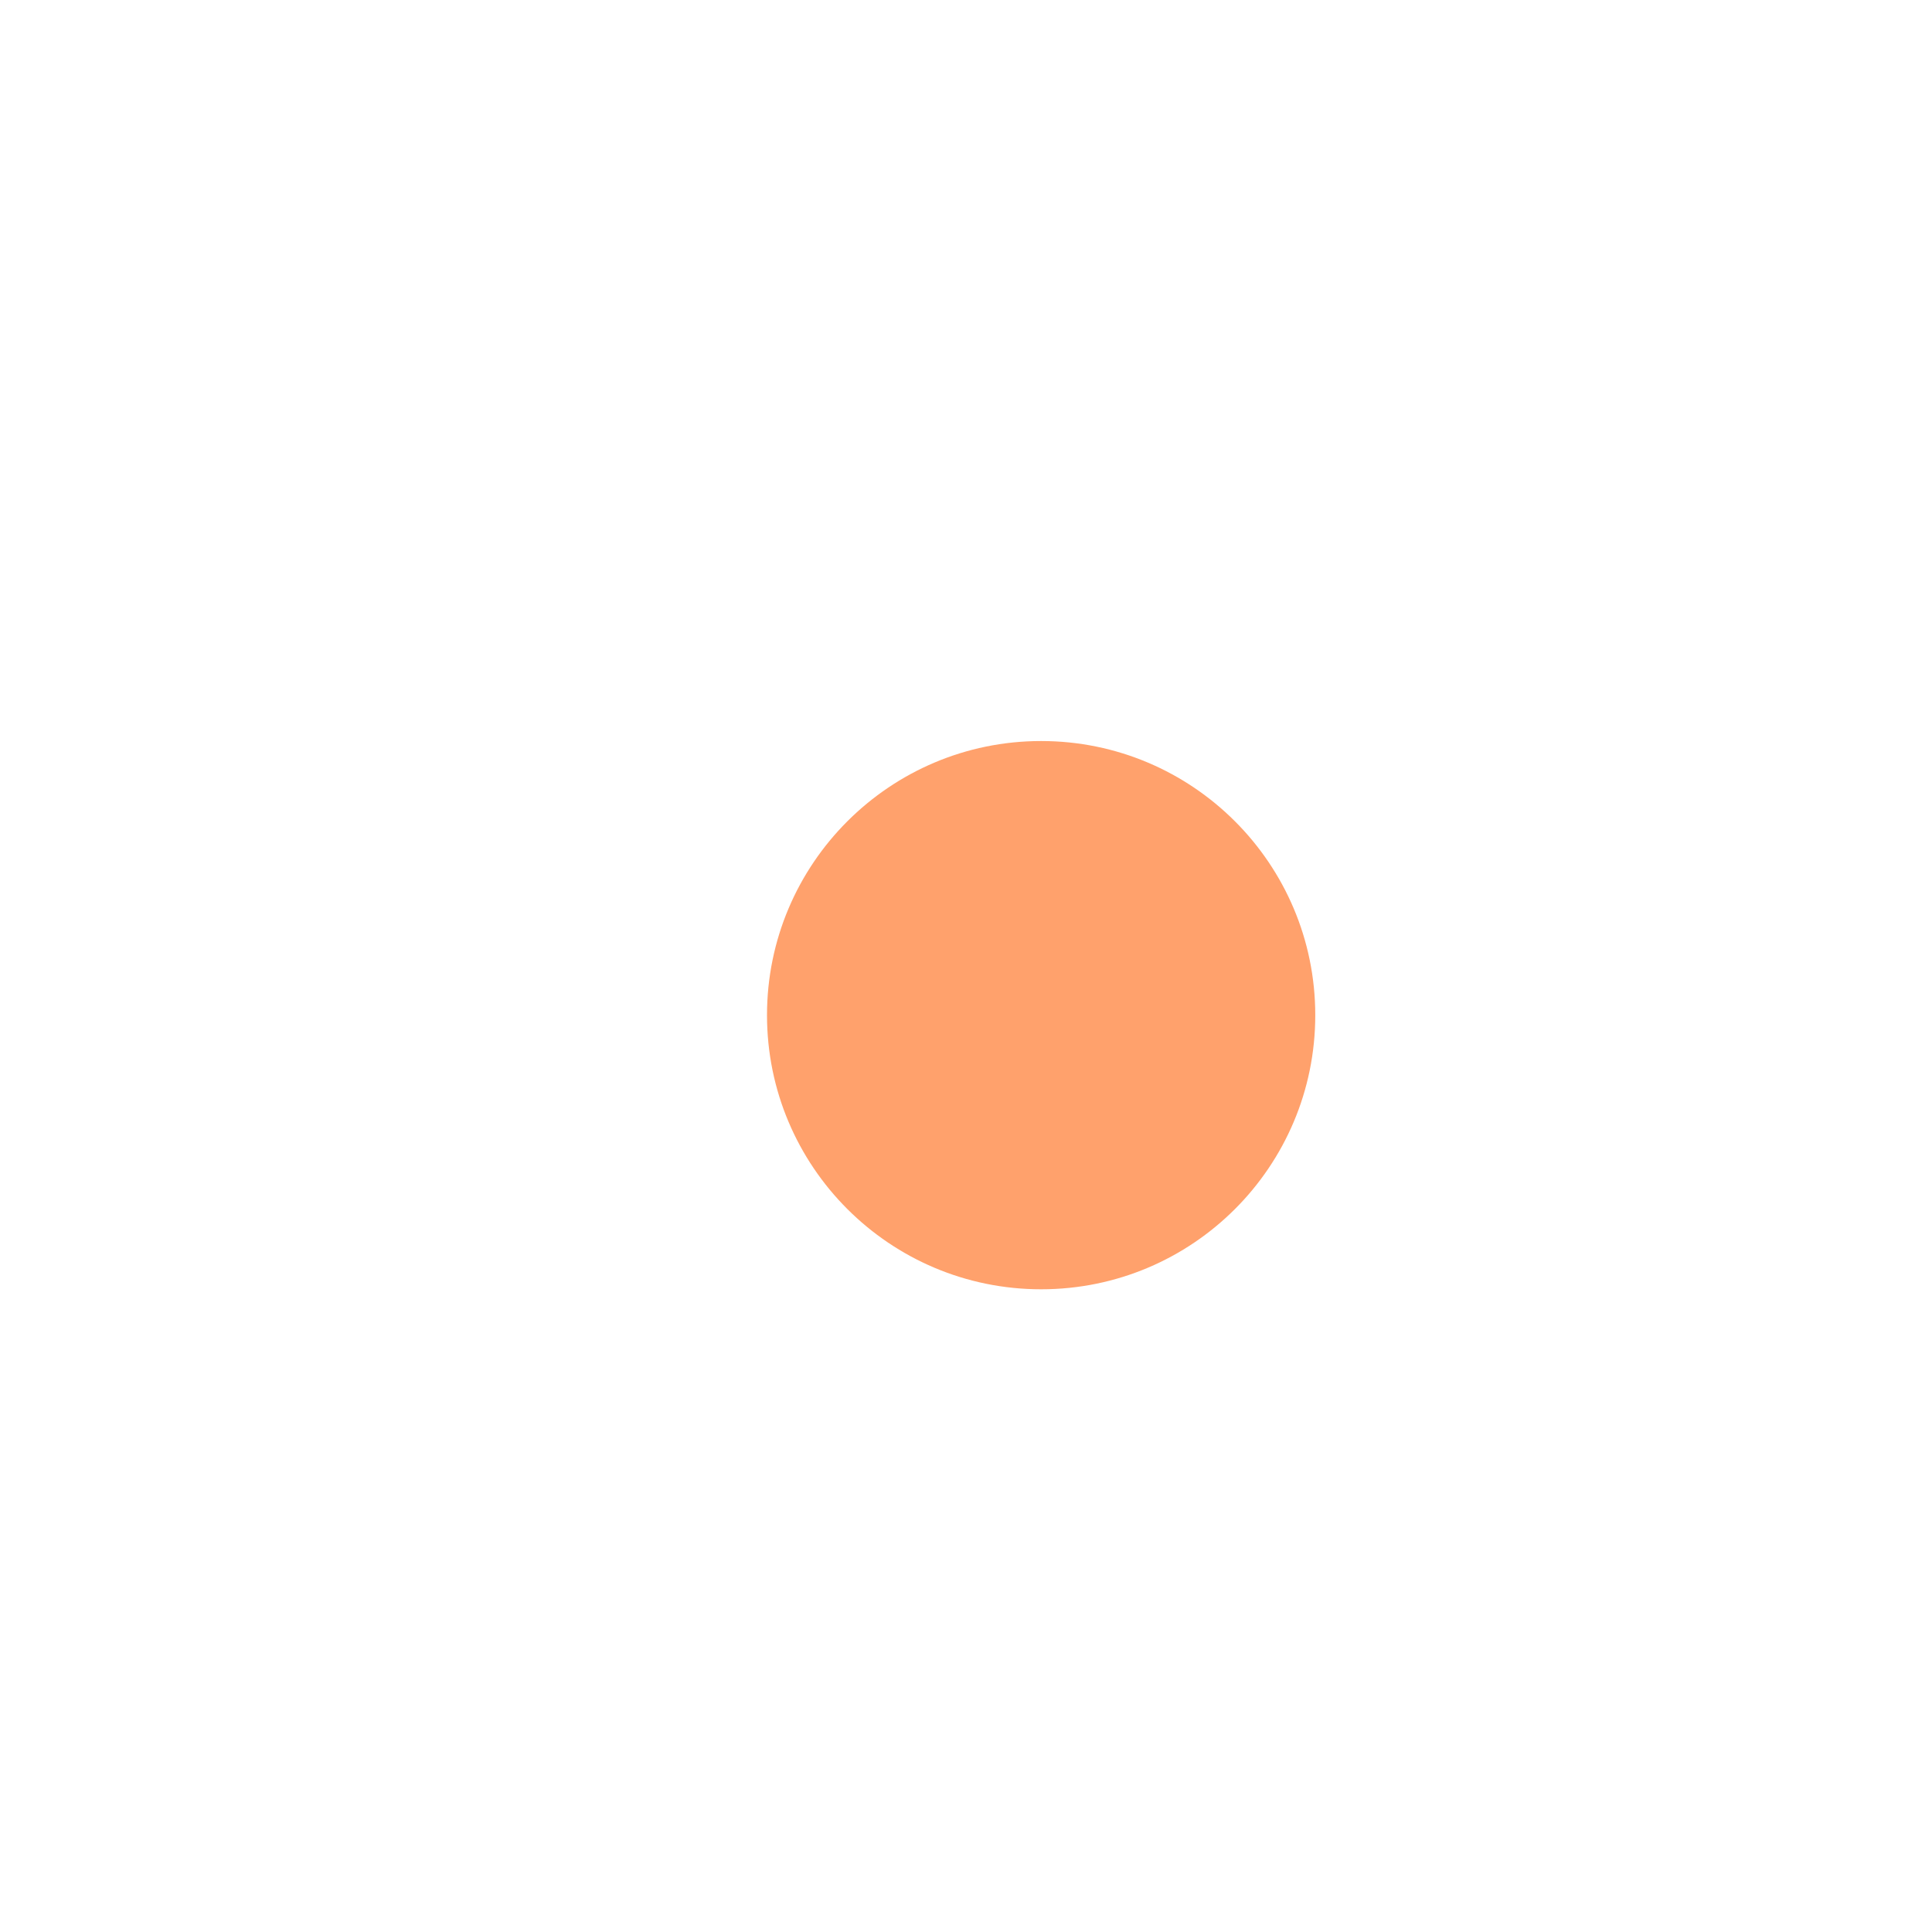 <svg width="18" height="18" viewBox="0 0 18 18" fill="none" xmlns="http://www.w3.org/2000/svg">
<g clip-path="url(#clip0_3043_270)">
<g filter="url(#filter0_d_3043_270)">
<path d="M9.7 12.012C11.111 12.012 12.254 10.869 12.254 9.458C12.254 8.048 11.111 6.904 9.7 6.904C8.29 6.904 7.146 8.048 7.146 9.458C7.146 10.869 8.29 12.012 9.7 12.012Z" fill="#FFA16C"/>
</g>
</g>
<defs>
<filter id="filter0_d_3043_270" x="0.336" y="0.094" width="18.729" height="18.729" filterUnits="userSpaceOnUse" color-interpolation-filters="sRGB">
<feFlood flood-opacity="0" result="BackgroundImageFix"/>
<feColorMatrix in="SourceAlpha" type="matrix" values="0 0 0 0 0 0 0 0 0 0 0 0 0 0 0 0 0 0 127 0" result="hardAlpha"/>
<feOffset/>
<feGaussianBlur stdDeviation="3.405"/>
<feColorMatrix type="matrix" values="0 0 0 0 0.961 0 0 0 0 0.557 0 0 0 0 0.384 0 0 0 0.6 0"/>
<feBlend mode="normal" in2="BackgroundImageFix" result="effect1_dropShadow_3043_270"/>
<feBlend mode="normal" in="SourceGraphic" in2="effect1_dropShadow_3043_270" result="shape"/>
</filter>
<clipPath id="clip0_3043_270">
<rect width="18" height="18" fill="white"/>
</clipPath>
</defs>
</svg>
